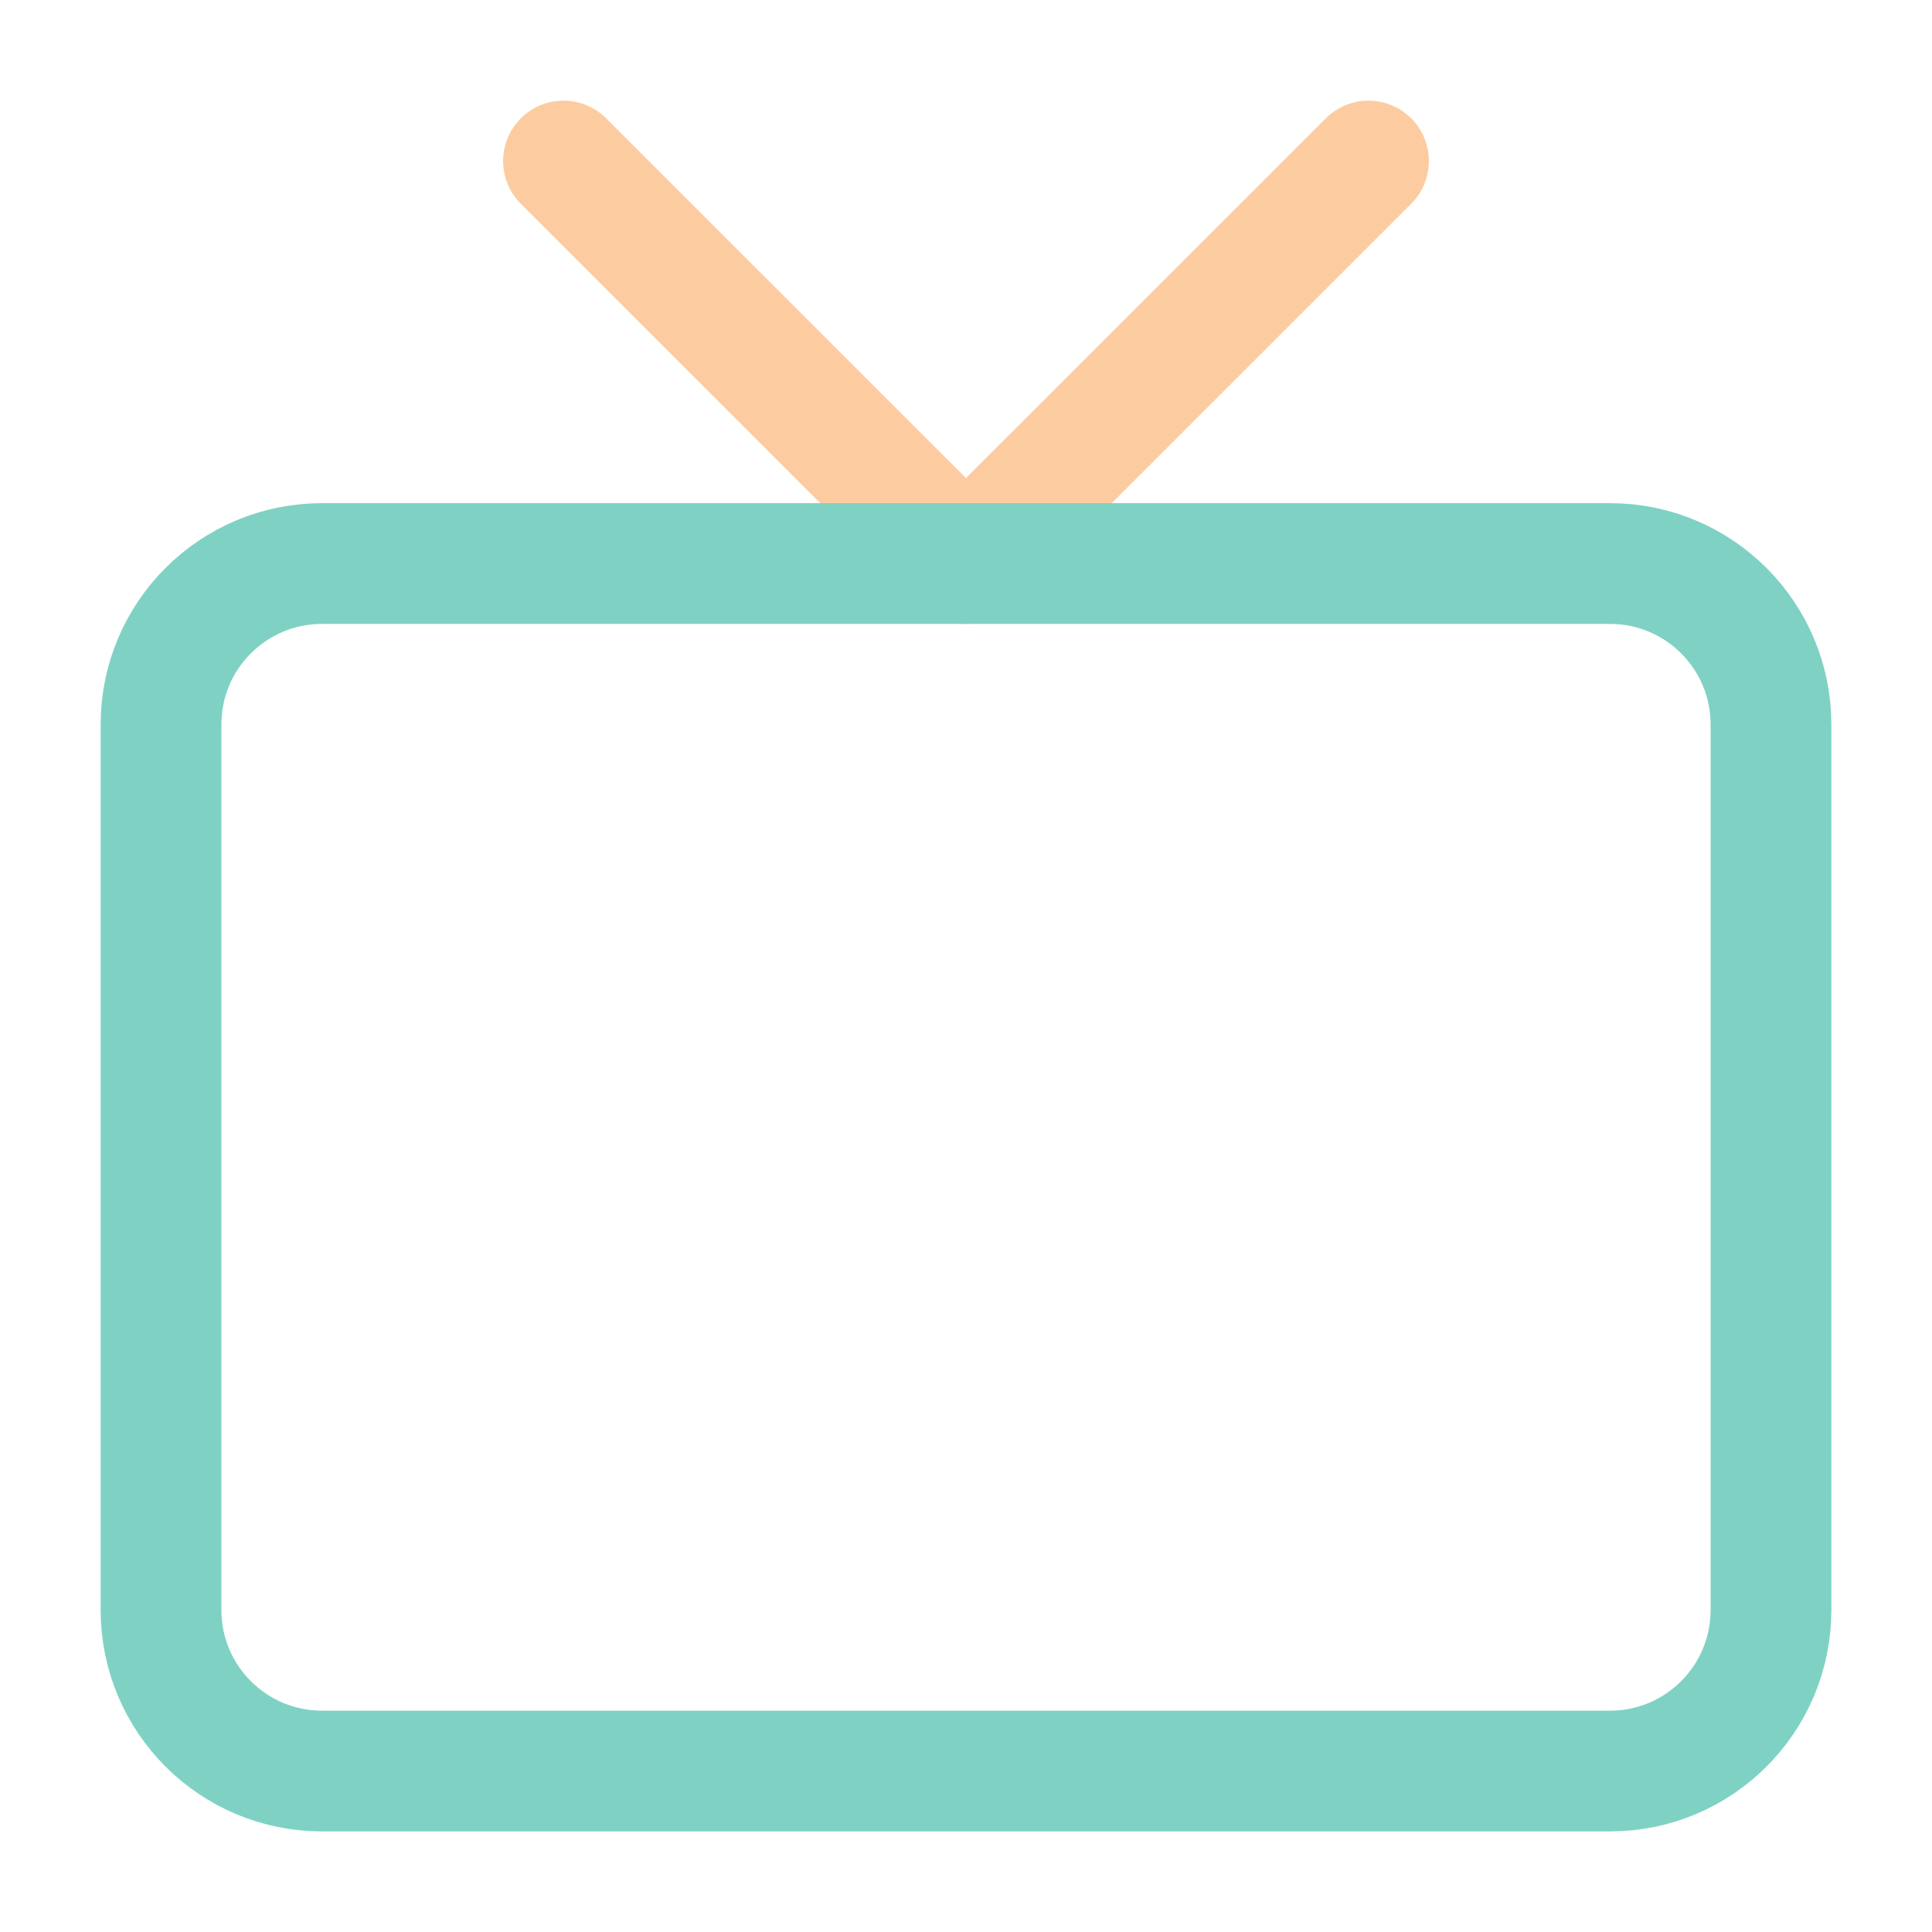 <svg width="32" height="32" viewBox="0 0 32 32" fill="none" xmlns="http://www.w3.org/2000/svg">
<g opacity="0.5">
<path d="M22.667 2.667L16 9.333L9.333 2.667" stroke="#F99942" stroke-width="2" stroke-linecap="round" stroke-linejoin="round"/>
<path d="M26.667 9.334H5.333C3.861 9.334 2.667 10.527 2.667 12V26.667C2.667 28.14 3.861 29.334 5.333 29.334H26.667C28.139 29.334 29.333 28.14 29.333 26.667V12C29.333 10.527 28.139 9.334 26.667 9.334Z" stroke="#00A688" stroke-width="2" stroke-linecap="round" stroke-linejoin="round"/>
</g>
</svg>
